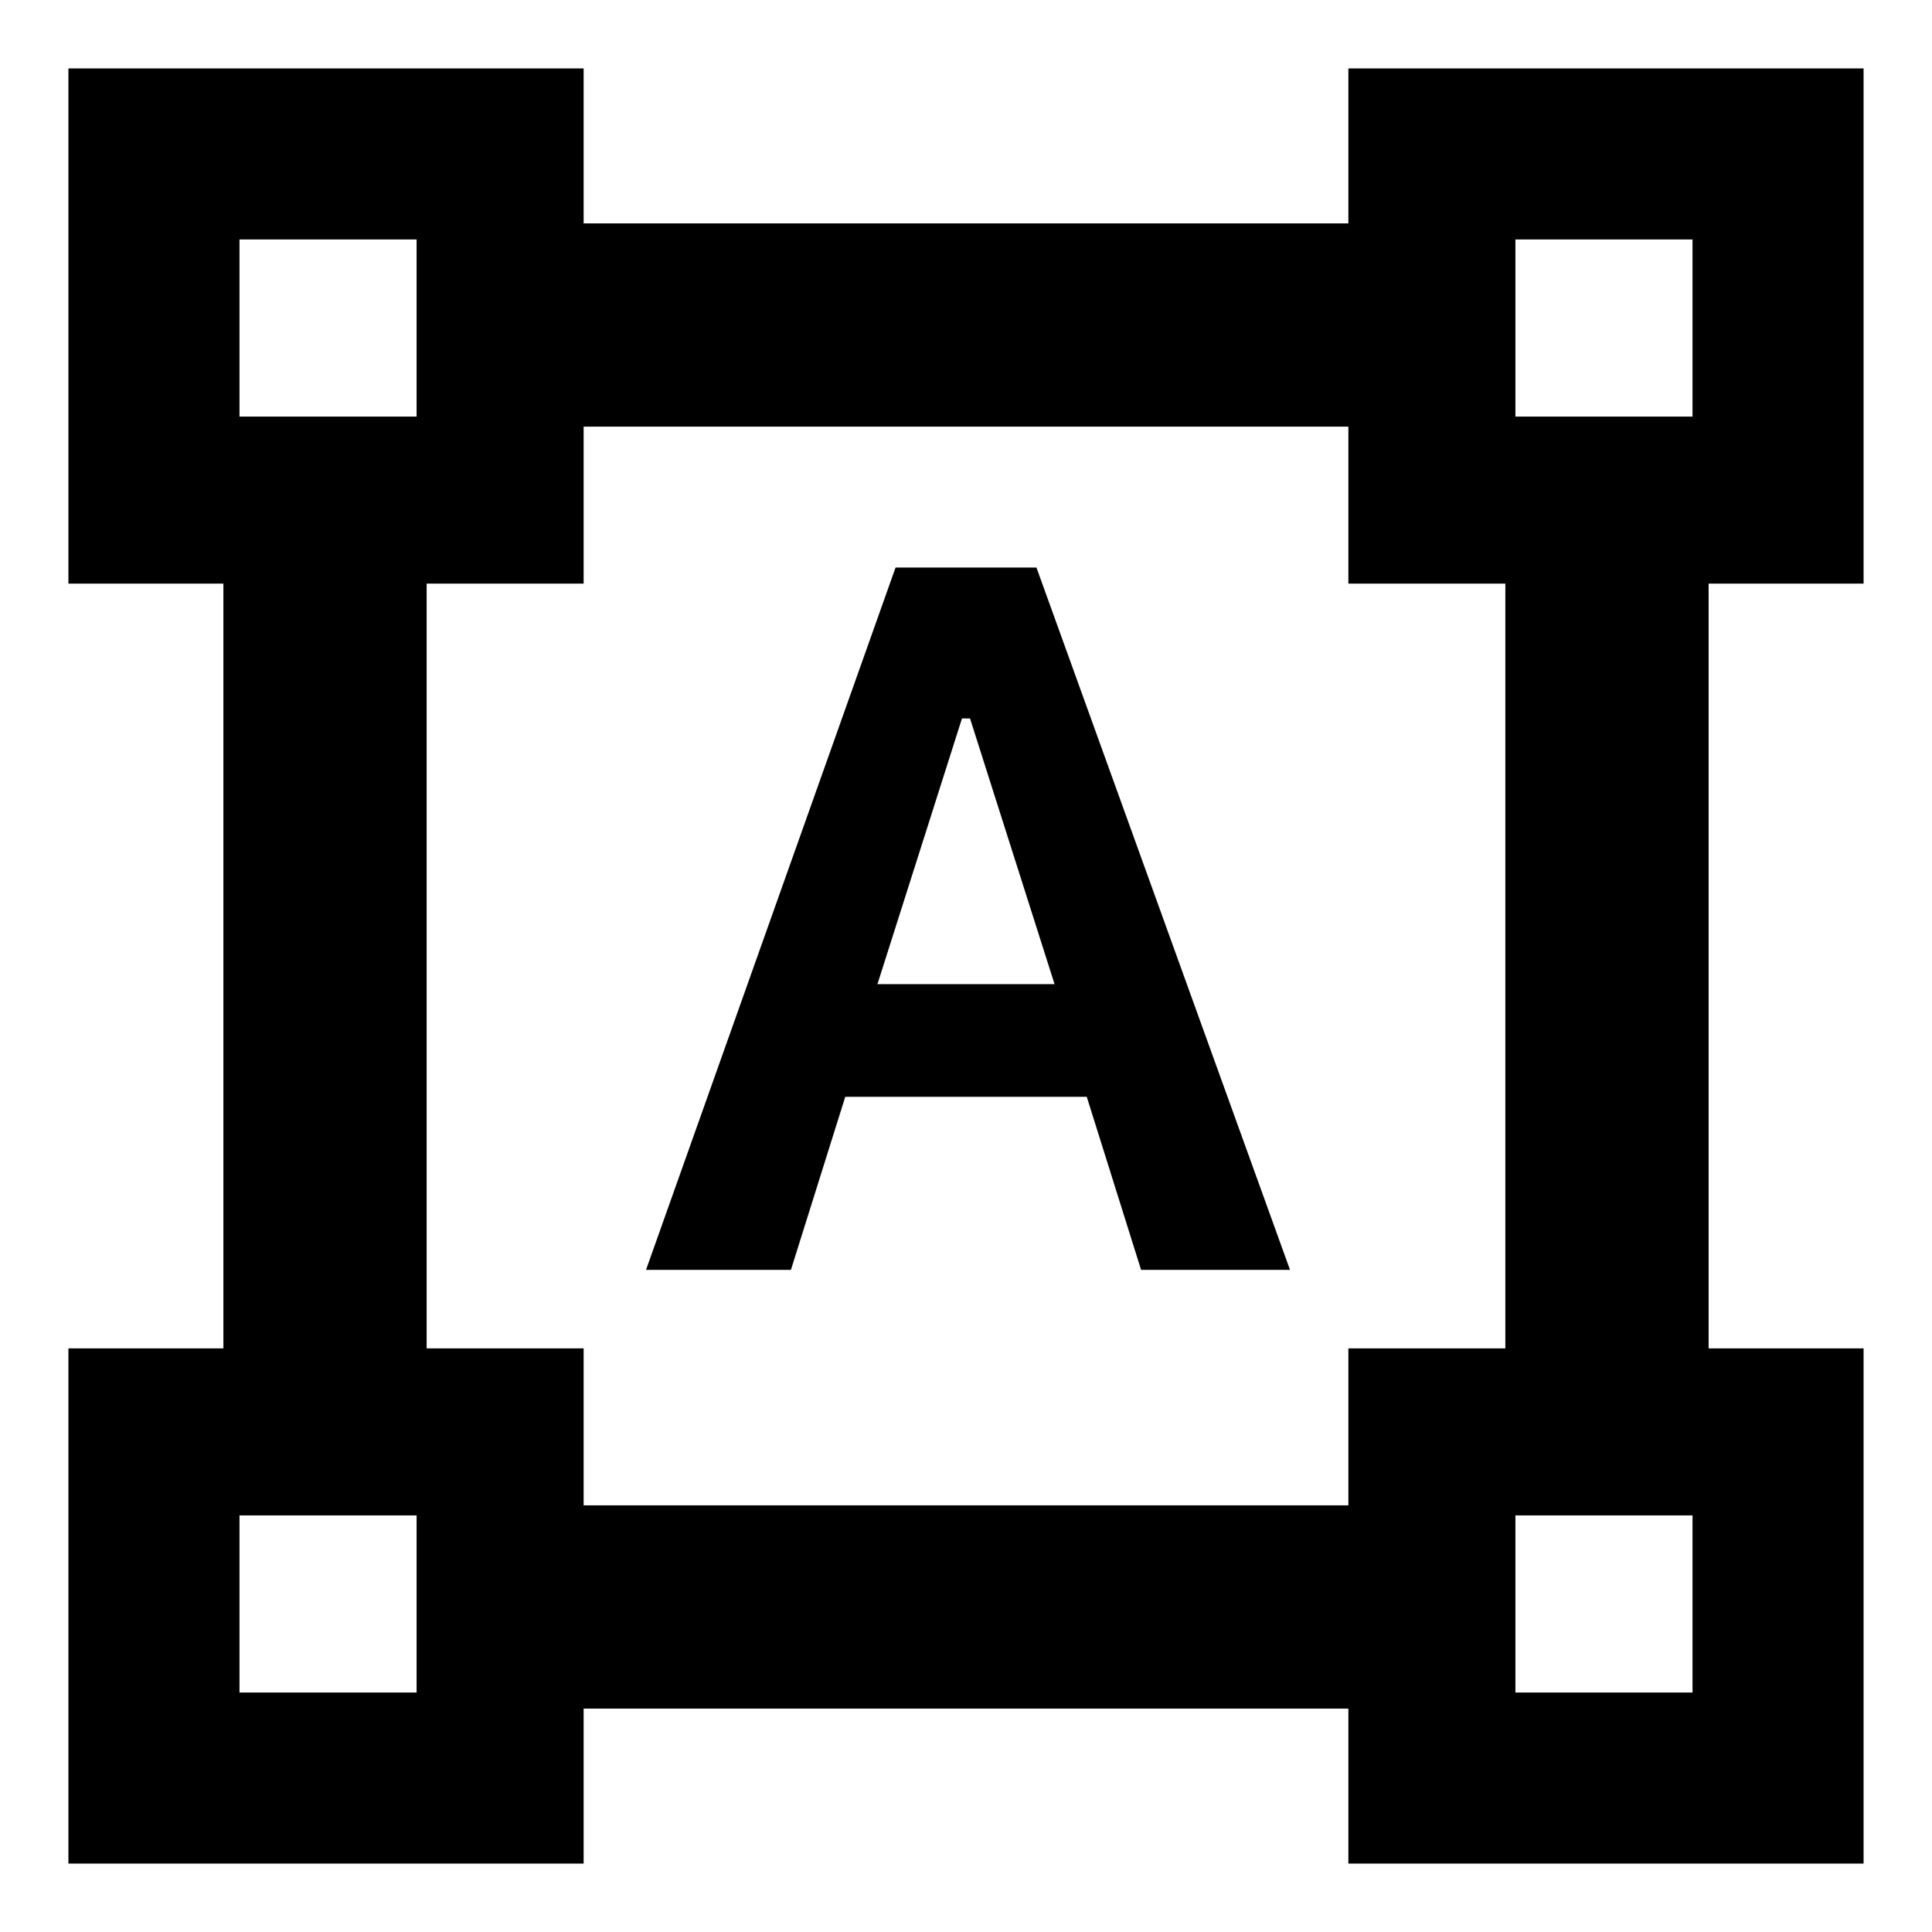 <svg xmlns="http://www.w3.org/2000/svg" height="24" width="24"><path d="M.85 23.15v-6.4h1.925v-9.5H.85V.85h6.4v1.925h9.5V.85h6.4v6.4h-1.925v9.5h1.925v6.4h-6.4v-1.925h-9.5v1.925Zm6.4-4.45h9.5v-1.95h1.95v-9.5h-1.95V5.3h-9.5v1.95H5.3v9.5h1.95Zm.775-2.925 3.1-8.725h1.75l3.15 8.725h-1.85l-.675-2.15h-3l-.675 2.15Zm2.875-3.55h2.2l-1.05-3.3h-.1Zm-7.925-7.05h2.2v-2.2h-2.2Zm15.85 0h2.2v-2.2h-2.2Zm0 15.85h2.2v-2.2h-2.2Zm-15.85 0h2.2v-2.2h-2.2Zm15.85-15.85Zm0 13.65Zm-13.65 0Zm0-13.65Z"/></svg>